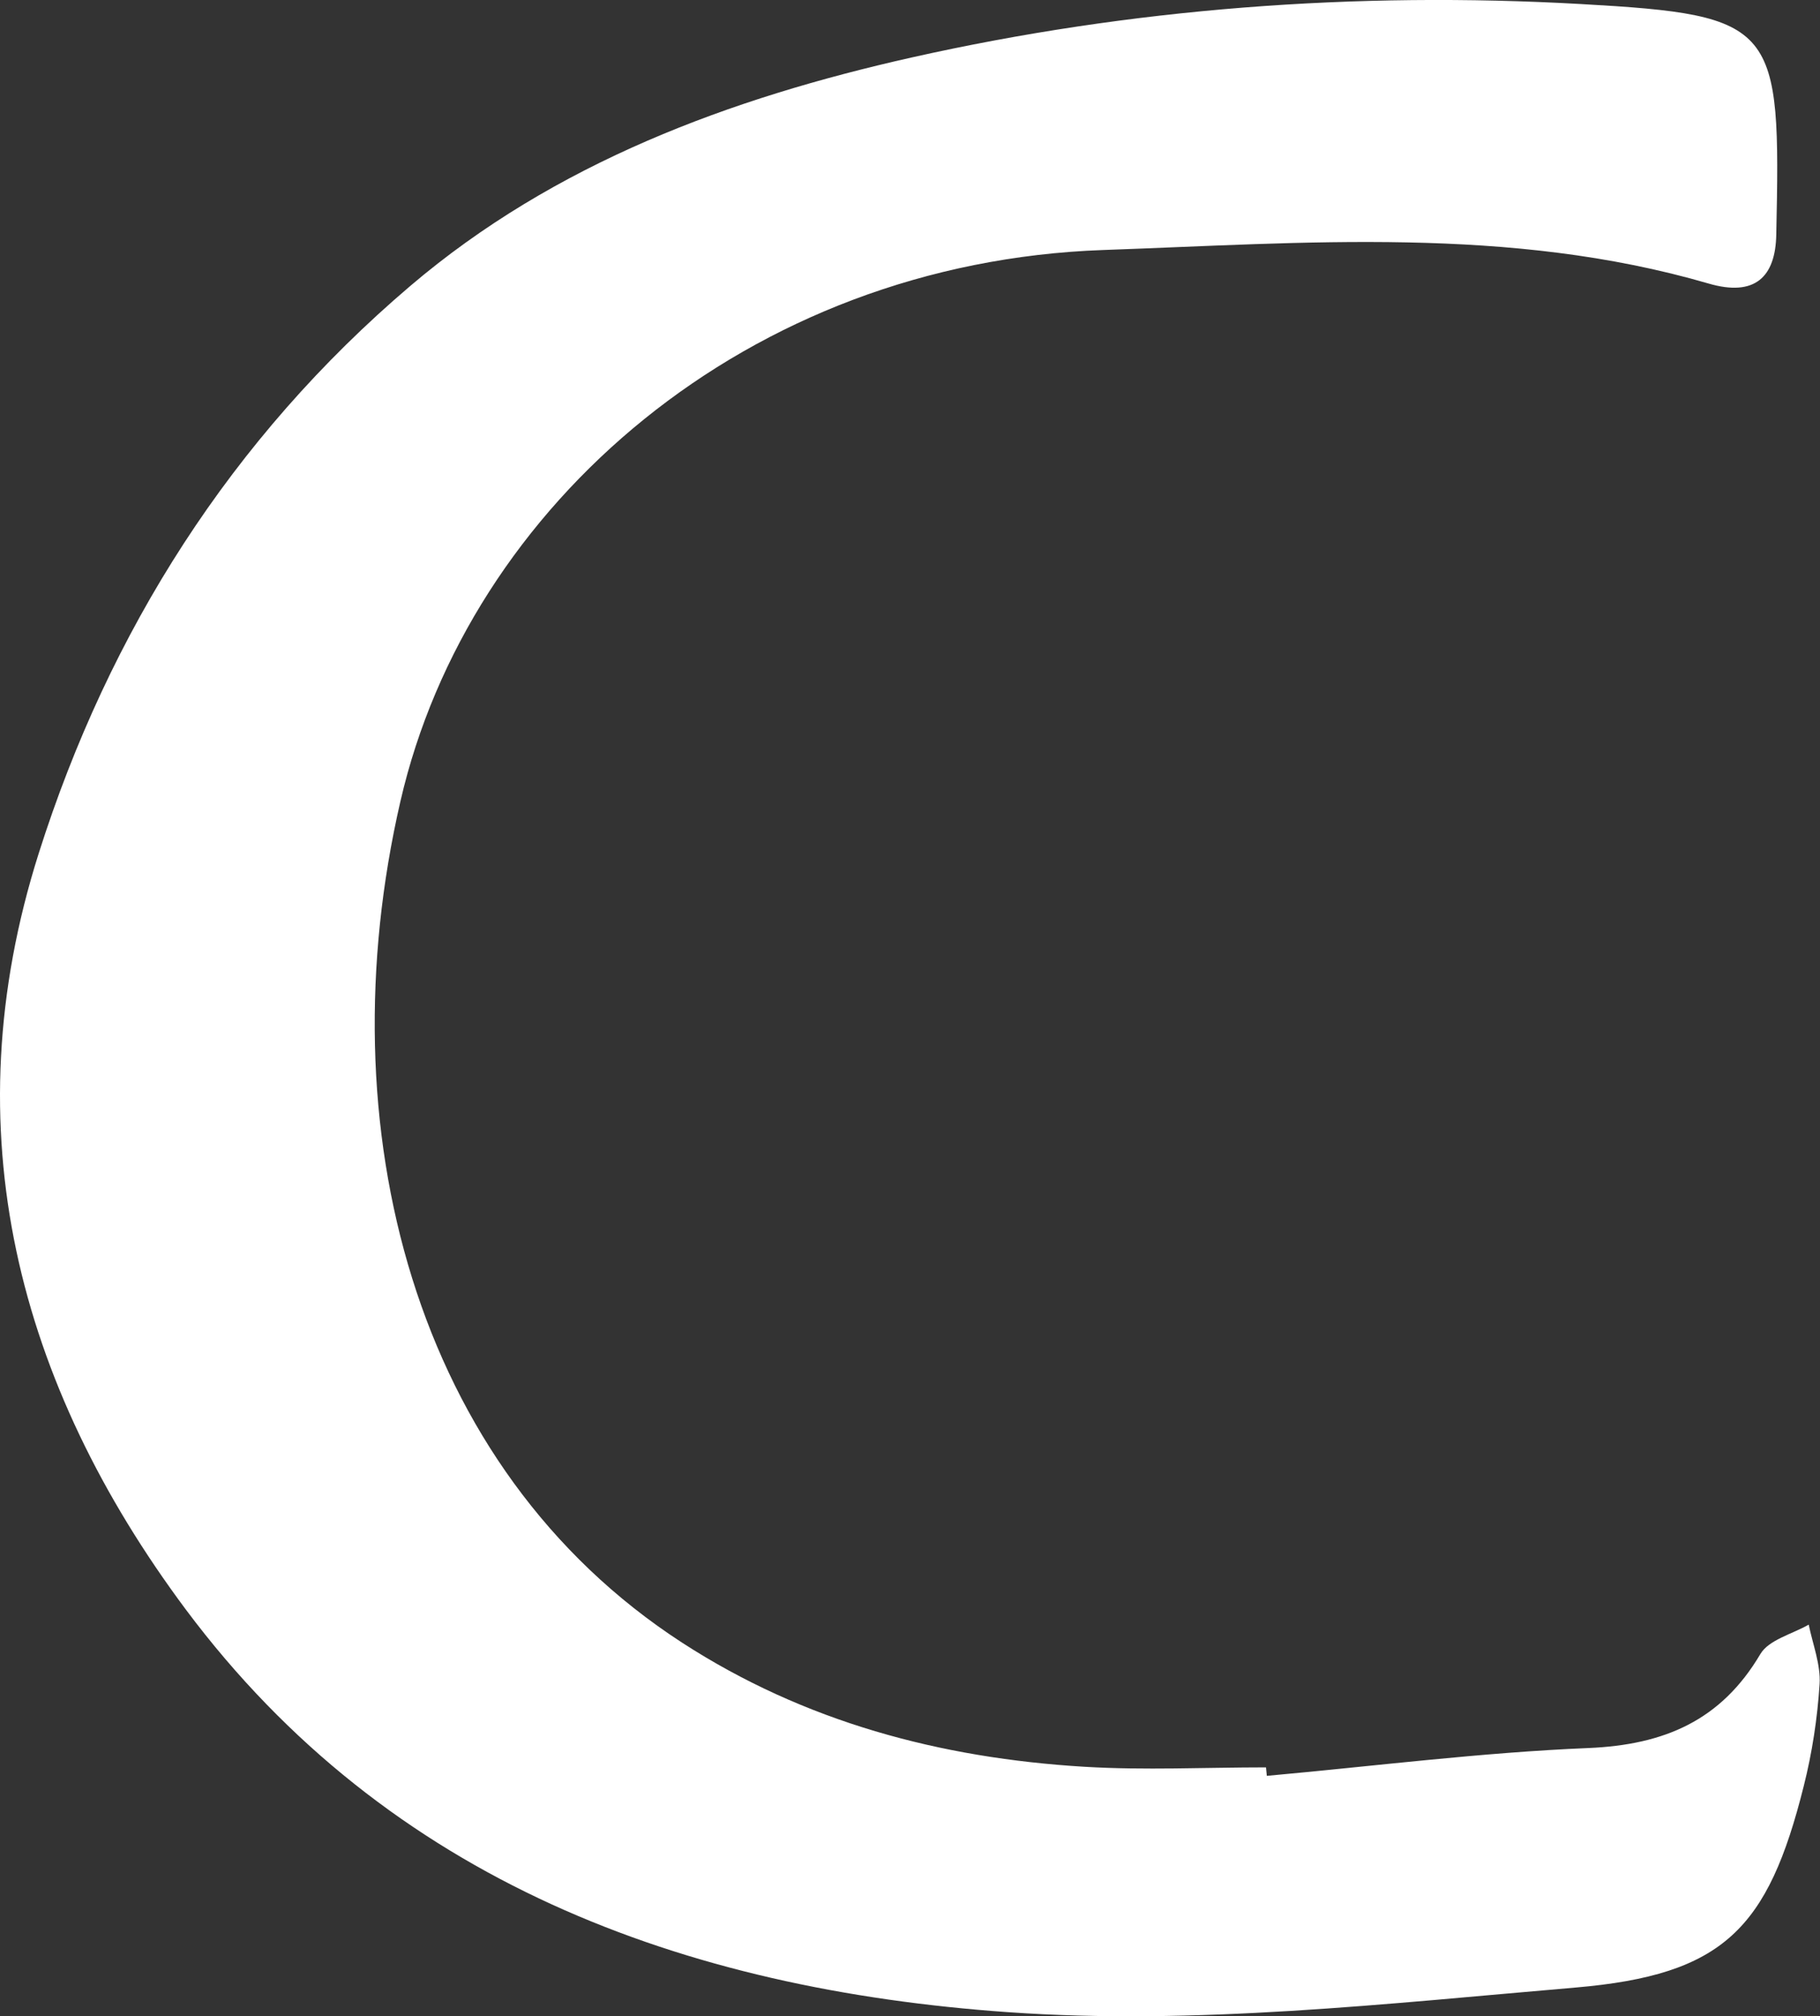 <?xml version="1.0" encoding="UTF-8"?>
<svg id="_레이어_2" data-name="레이어 2" xmlns="http://www.w3.org/2000/svg" viewBox="0 0 90.31 100">
  <rect x="0" y="0" width="90.31" height="100" fill="#333333" stroke="none"/>
  <defs>
    <style>
      .cls-1 {
        fill: #fff;
        stroke-width: 0px;
      }
    </style>
  </defs>
  <g id="_레이어_1-2" data-name="레이어 1">
    <path class="cls-1" d="M62.86,88.08c5.32-.48,10.64-1.16,15.97-1.38,3.75-.16,6.57-1.36,8.52-4.66.42-.71,1.58-.99,2.4-1.46.2.98.6,1.98.54,2.95-.11,1.7-.37,3.41-.79,5.07-1.77,7.06-3.97,9.35-11.32,9.98-9.37.8-18.86,1.88-28.18,1.22-16.05-1.13-30.69-6.47-40.78-19.97C.87,68.63-2.43,56.05,1.92,42.33c3.5-11.03,9.56-20.59,18.43-28.14,7.19-6.12,15.9-9.32,24.89-11.34C56.12.41,67.26-.43,78.44.2c9.78.55,9.92,1.05,9.7,11.44-.04,2.09-1.05,3.1-3.37,2.42-9.87-2.87-20.01-2.01-30.02-1.66-17.62.62-31.49,12.62-34.88,27.34-3.72,16.13.62,33.07,13.97,41.73,6.08,3.94,12.83,5.73,19.97,6.16,2.99.18,6.01.03,9.01.03l.04.41Z"/>
  </g>
</svg>